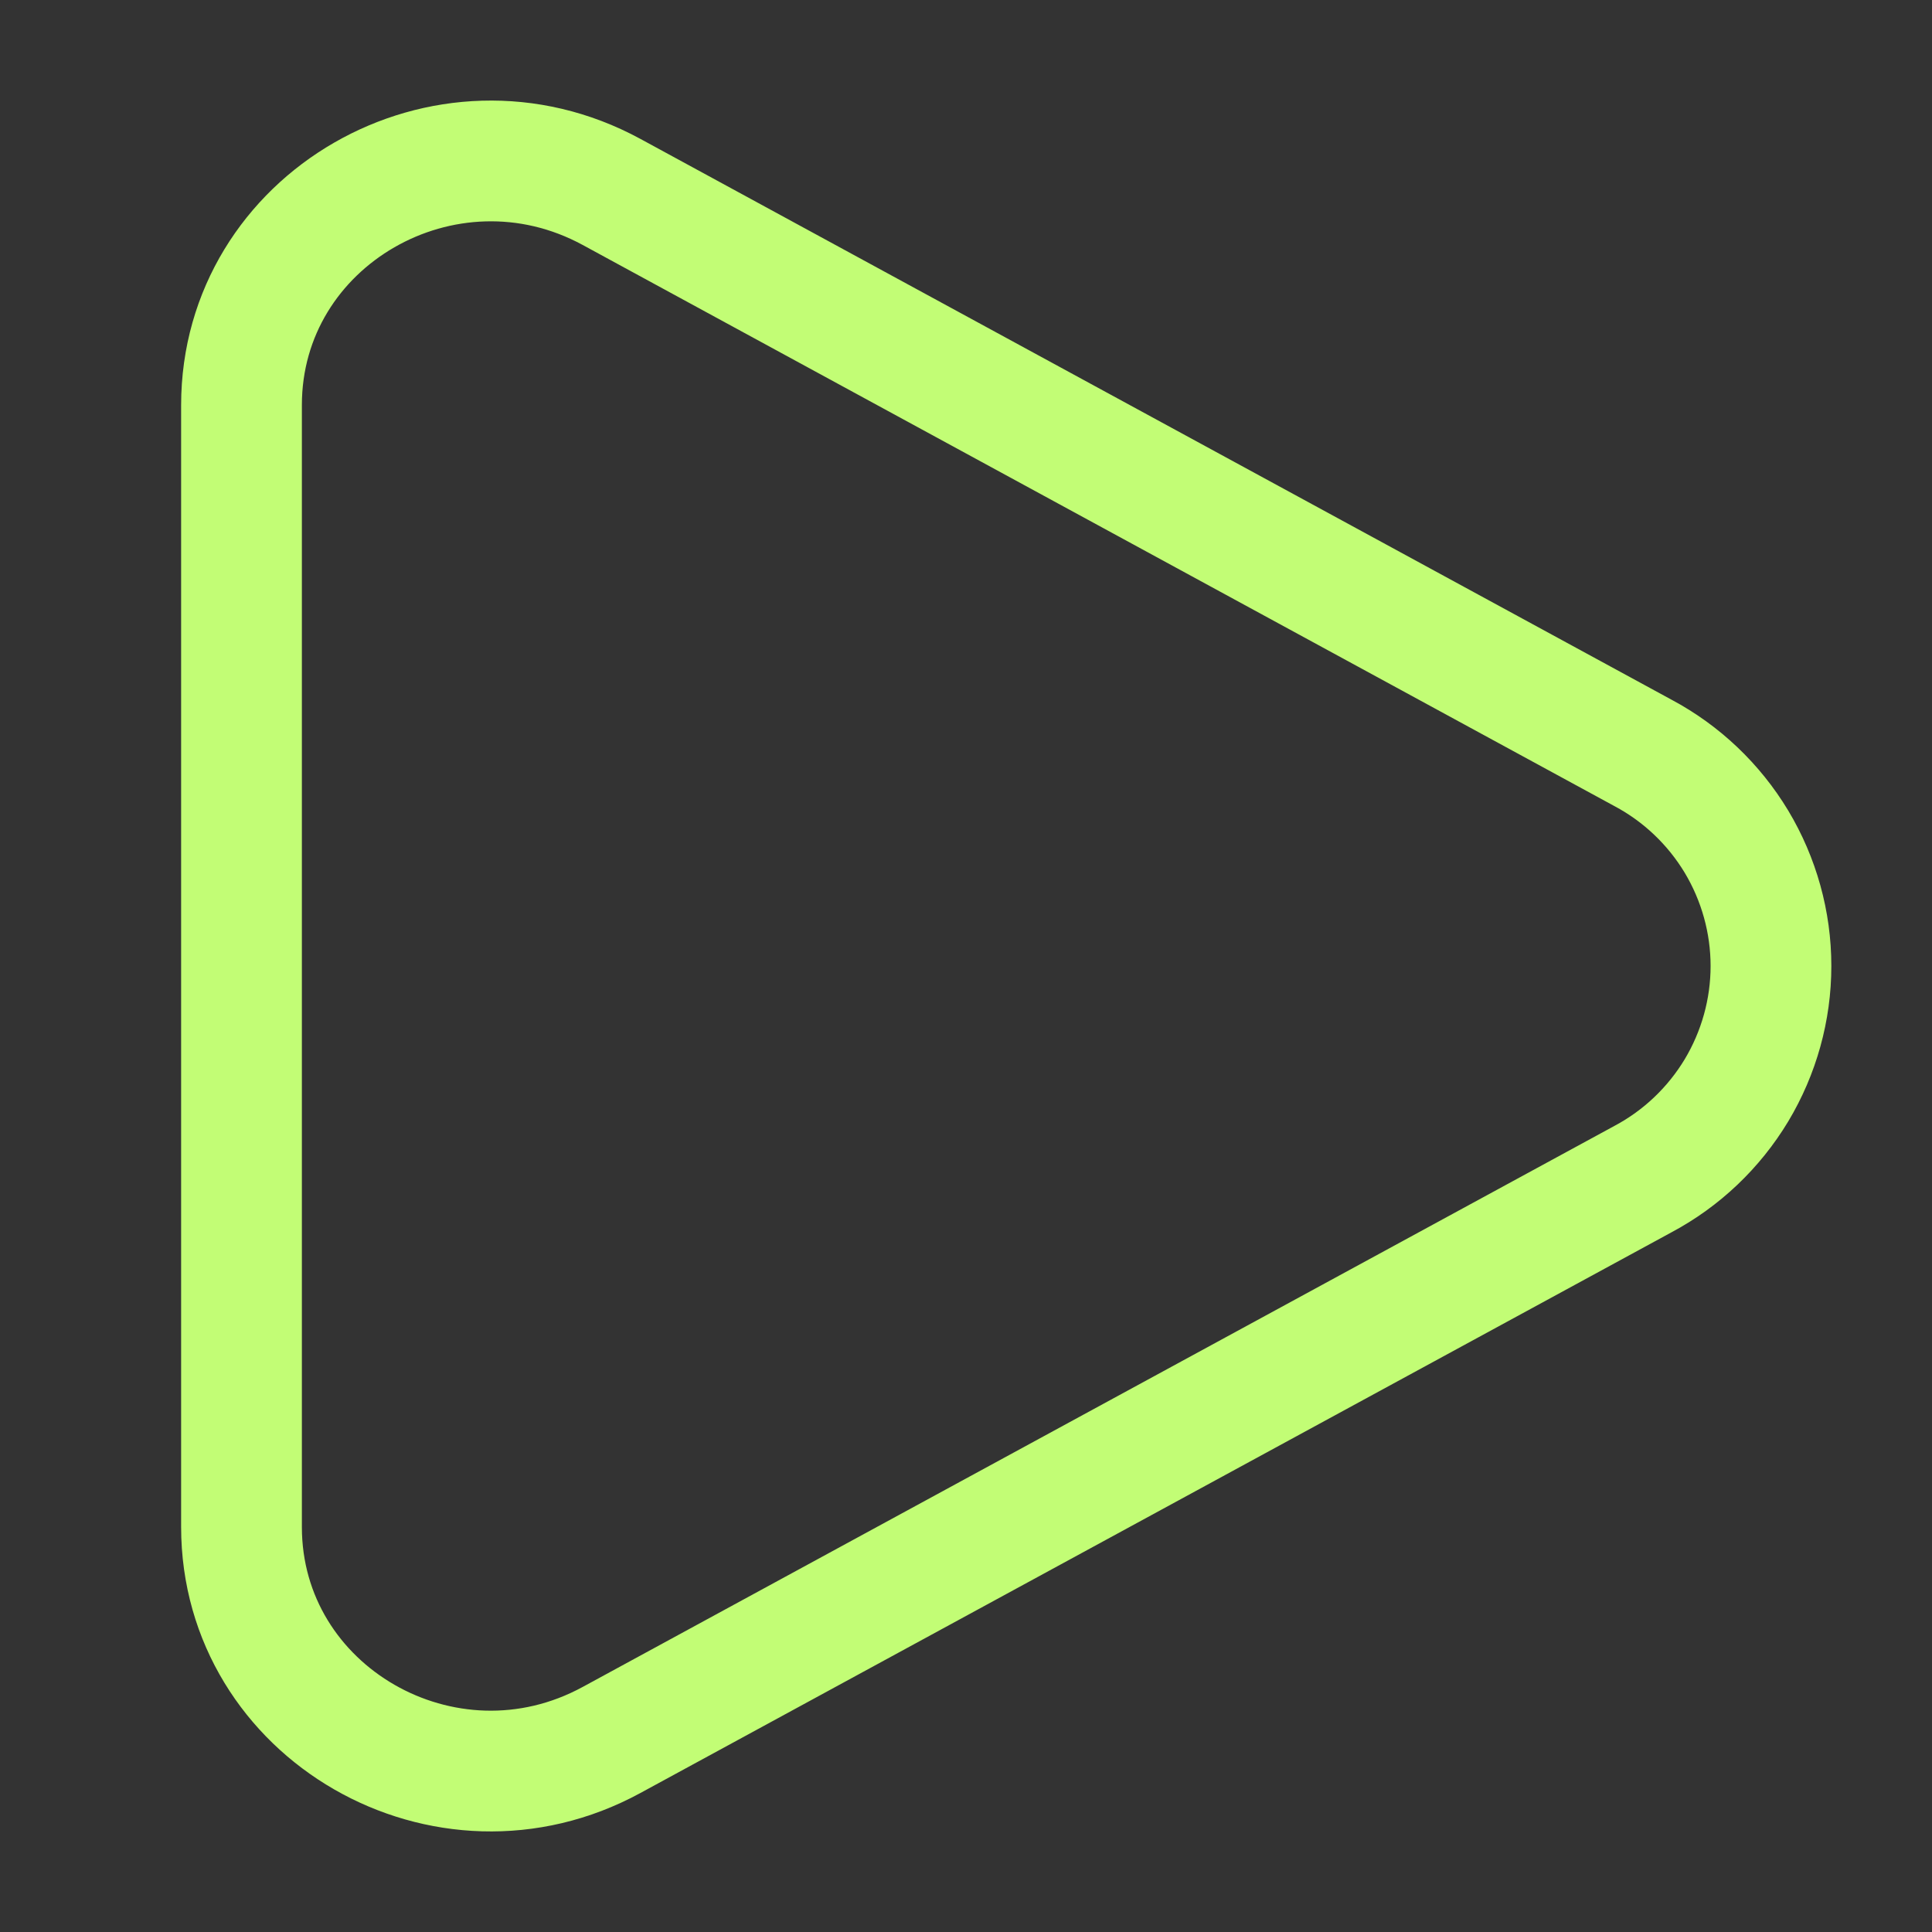 <svg width="20" height="20" viewBox="0 0 20 20" fill="none" xmlns="http://www.w3.org/2000/svg">
<rect x="0" y="0" width="20" height="20" fill="#333333" stroke="none"/>
<path d="M17.008 7.794C17.408 8.007 17.742 8.325 17.976 8.713C18.209 9.102 18.333 9.547 18.333 10C18.333 10.453 18.209 10.898 17.976 11.287C17.742 11.675 17.408 11.993 17.008 12.206L6.331 18.012C4.612 18.948 2.5 17.731 2.5 15.807V4.194C2.5 2.269 4.612 1.053 6.331 1.987L17.008 7.794Z" stroke="#C2FD75" stroke-width="1.25"/>
</svg>
